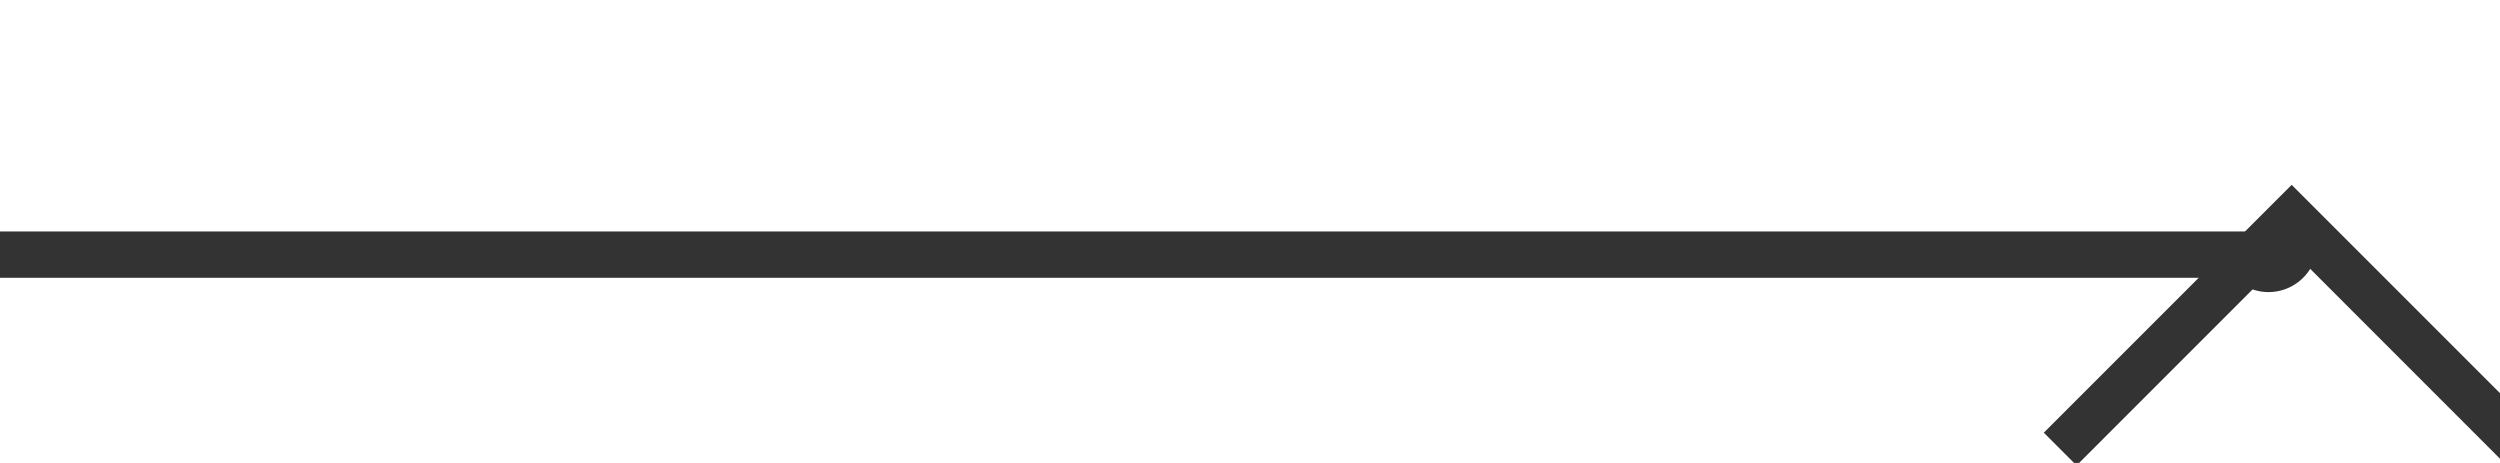 ﻿<?xml version="1.0" encoding="utf-8"?>
<svg version="1.1" xmlns:xlink="http://www.w3.org/1999/xlink" width="54px" height="10px" preserveAspectRatio="xMinYMid meet" viewBox="1327 5000  54 8" xmlns="http://www.w3.org/2000/svg">
  <path d="M 1327 5004.5  L 1375.5 5004.5  A 0.5 0.5 0 0 0 1376.5 5004 " stroke-width="1" stroke="#333333" fill="none" />
  <path d="M 1371.854 5009.054  L 1376.5 5004.407  L 1381.146 5009.054  L 1381.854 5008.346  L 1376.854 5003.346  L 1376.5 5002.993  L 1376.146 5003.346  L 1371.146 5008.346  L 1371.854 5009.054  Z " fill-rule="nonzero" fill="#333333" stroke="none" />
</svg>